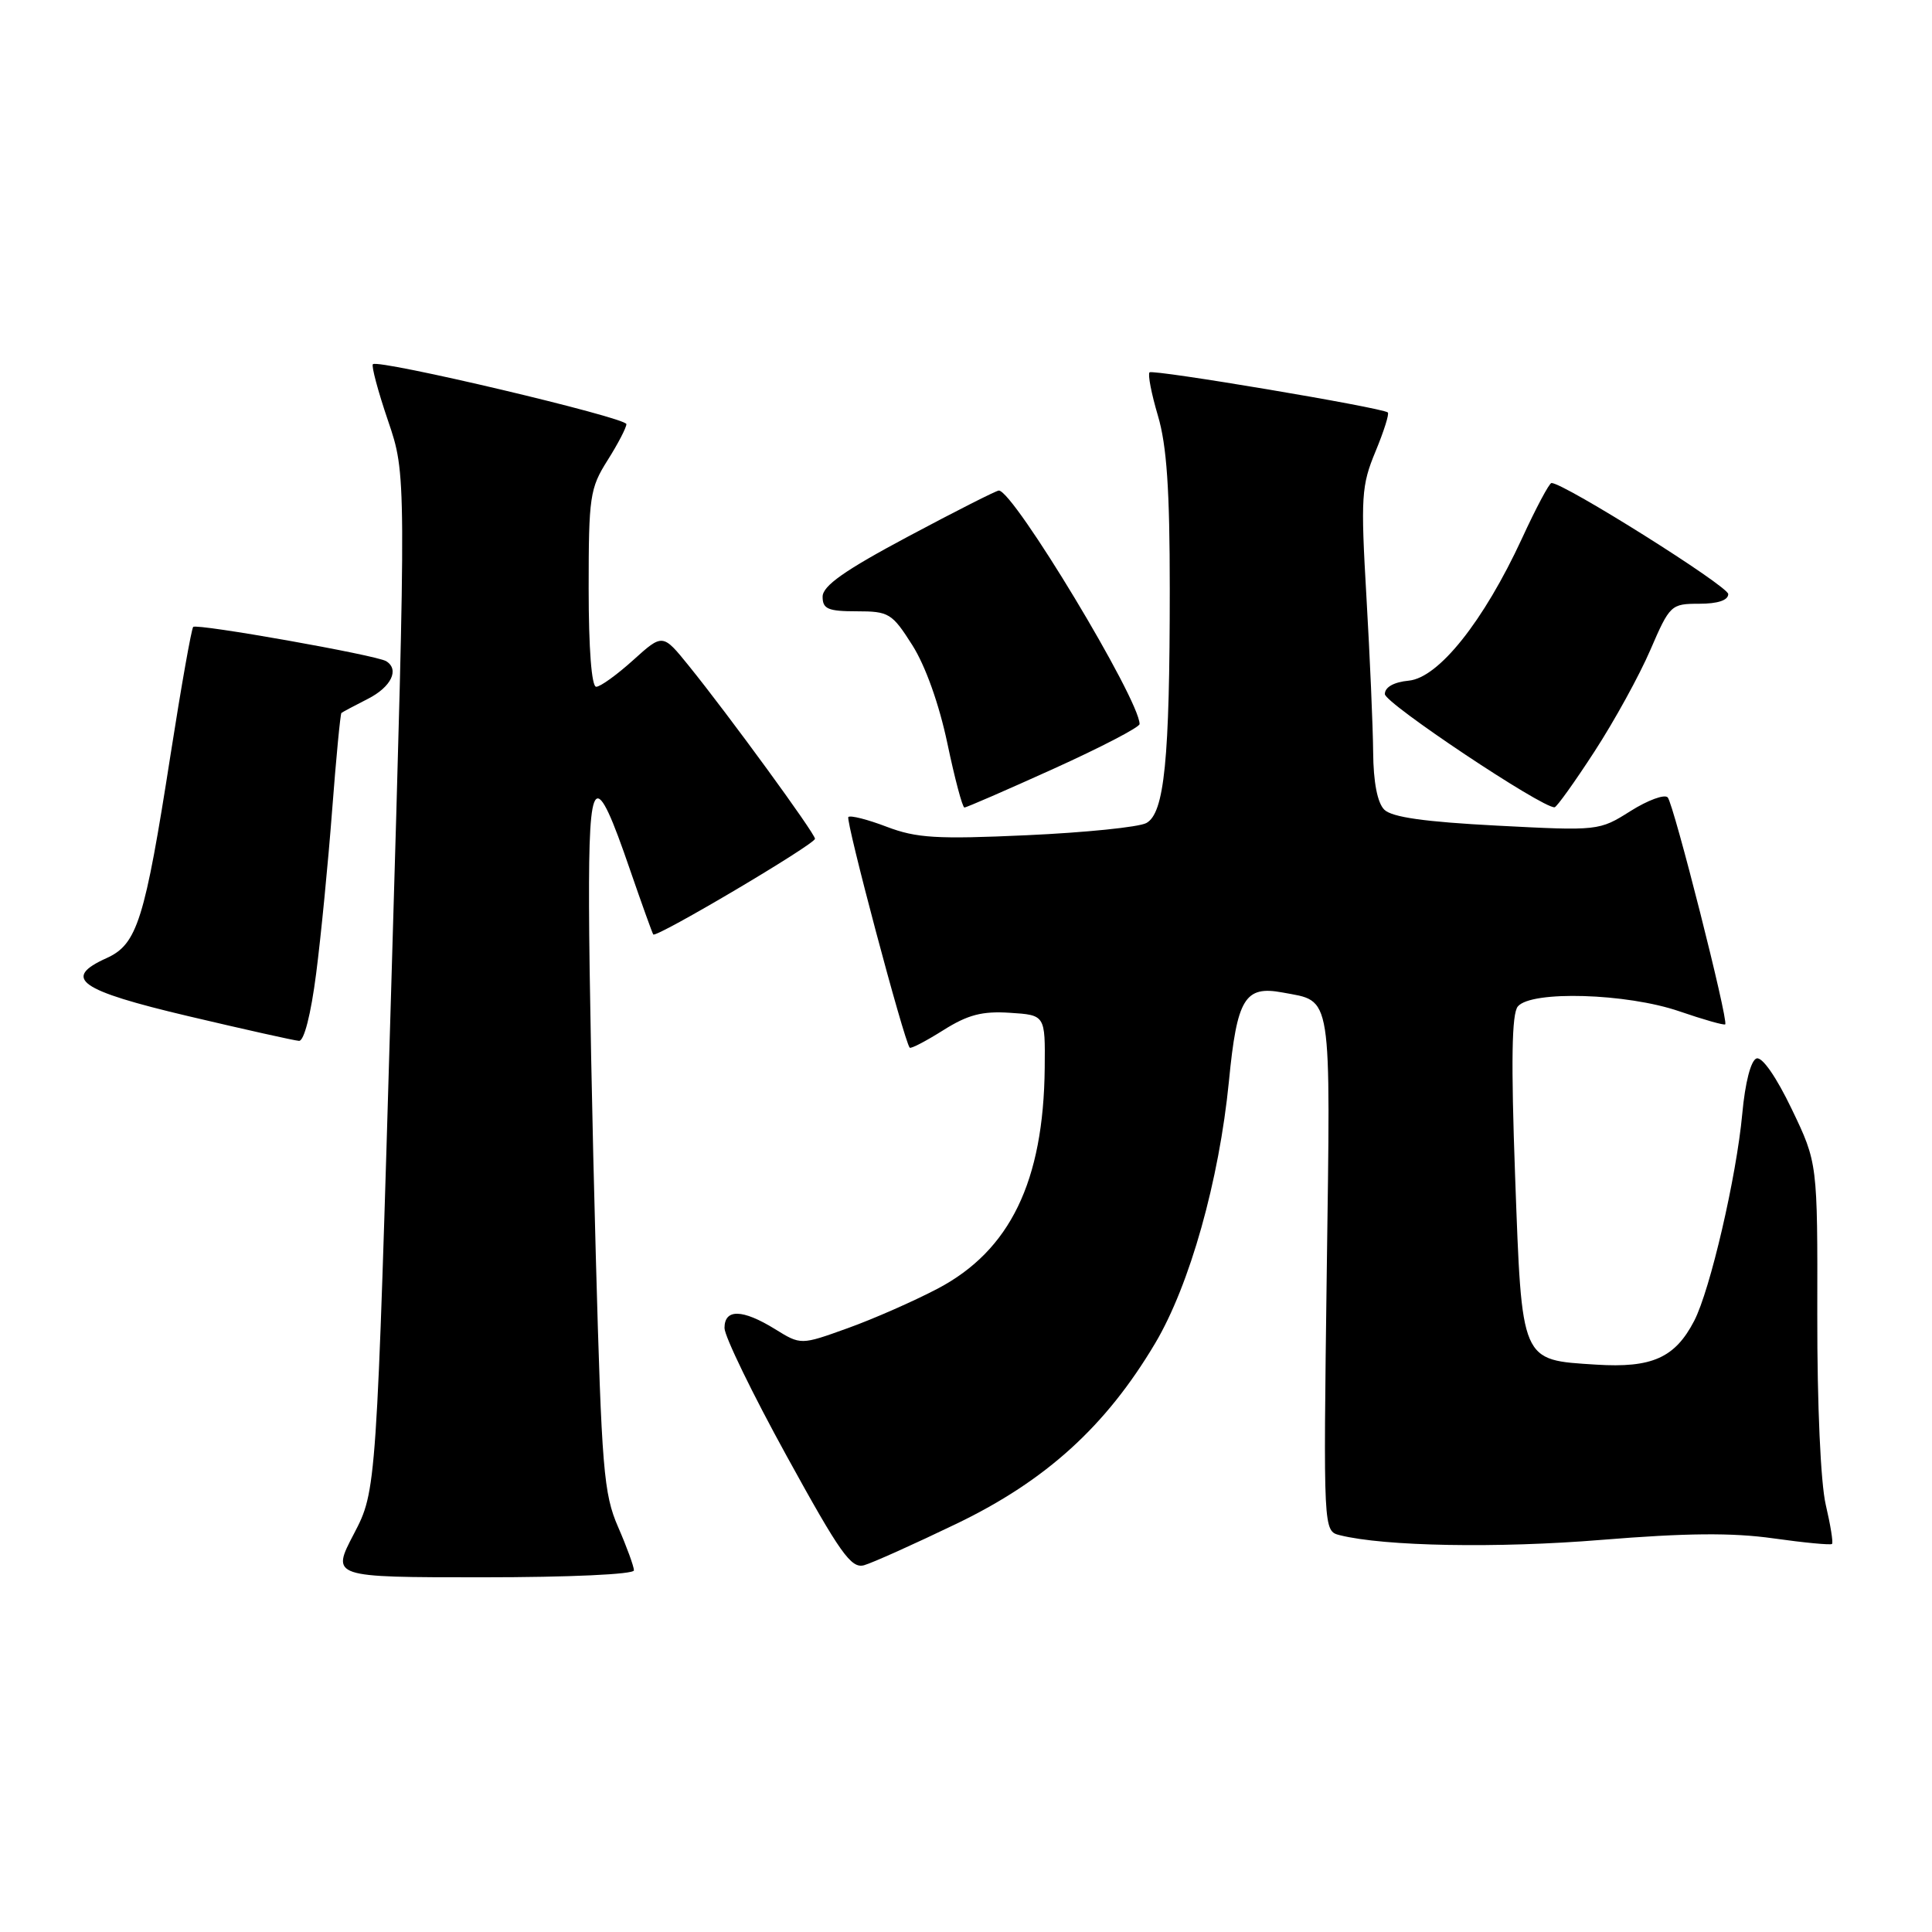 <?xml version="1.0" encoding="UTF-8" standalone="no"?>
<!DOCTYPE svg PUBLIC "-//W3C//DTD SVG 1.1//EN" "http://www.w3.org/Graphics/SVG/1.1/DTD/svg11.dtd" >
<svg xmlns="http://www.w3.org/2000/svg" xmlns:xlink="http://www.w3.org/1999/xlink" version="1.1" viewBox="0 0 256 256">
 <g >
 <path fill="currentColor"
d=" M 84.00 208.08 C 84.00 207.58 83.06 204.99 81.90 202.33 C 79.99 197.94 79.72 194.68 78.95 166.50 C 78.48 149.45 78.07 128.58 78.05 120.13 C 77.99 102.33 78.80 101.60 83.47 115.22 C 85.04 119.77 86.43 123.64 86.56 123.82 C 86.95 124.32 108.00 111.86 107.99 111.14 C 107.98 110.42 96.56 94.76 91.27 88.22 C 87.81 83.94 87.81 83.94 83.90 87.47 C 81.75 89.41 79.55 91.00 79.00 91.00 C 78.39 91.00 78.00 85.97 78.00 77.98 C 78.00 65.81 78.16 64.70 80.50 61.00 C 81.88 58.82 83.00 56.66 83.00 56.20 C 83.00 55.33 50.11 47.56 49.41 48.26 C 49.19 48.48 50.09 51.86 51.42 55.76 C 53.84 62.87 53.84 62.87 51.86 130.18 C 49.89 197.50 49.89 197.50 46.89 203.25 C 43.88 209.00 43.88 209.00 63.94 209.00 C 75.44 209.00 84.00 208.61 84.00 208.08 Z  M 126.77 201.89 C 138.60 196.19 146.53 188.99 153.06 178.00 C 157.65 170.28 161.54 156.44 162.84 143.26 C 163.91 132.28 164.94 130.58 169.94 131.51 C 176.59 132.76 176.31 130.97 175.80 168.67 C 175.35 202.87 175.35 202.87 177.53 203.42 C 183.42 204.90 198.46 205.17 212.22 204.04 C 223.40 203.13 229.51 203.07 234.97 203.84 C 239.08 204.42 242.58 204.75 242.75 204.58 C 242.93 204.41 242.55 202.07 241.92 199.38 C 241.25 196.52 240.78 186.14 240.80 174.30 C 240.84 154.10 240.84 154.10 237.42 146.97 C 235.37 142.70 233.50 140.00 232.75 140.25 C 232.00 140.50 231.24 143.43 230.86 147.58 C 230.09 155.93 226.61 170.92 224.49 175.02 C 221.95 179.92 218.89 181.29 211.49 180.82 C 201.45 180.18 201.67 180.69 200.76 155.84 C 200.21 140.63 200.31 134.33 201.12 133.36 C 202.89 131.23 215.55 131.61 222.51 134.00 C 225.71 135.10 228.45 135.88 228.60 135.73 C 229.06 135.27 221.78 106.56 220.98 105.66 C 220.57 105.21 218.35 106.02 216.05 107.47 C 211.90 110.09 211.80 110.10 198.36 109.40 C 188.78 108.90 184.43 108.29 183.42 107.28 C 182.51 106.37 181.98 103.62 181.95 99.68 C 181.92 96.28 181.52 87.02 181.06 79.11 C 180.29 65.82 180.39 64.34 182.26 59.83 C 183.37 57.15 184.11 54.82 183.89 54.65 C 183.06 54.00 152.76 48.91 152.32 49.34 C 152.07 49.60 152.57 52.18 153.43 55.08 C 154.60 59.01 155.00 64.90 155.00 78.03 C 155.00 100.70 154.29 107.77 151.89 109.06 C 150.89 109.60 143.77 110.32 136.08 110.67 C 124.11 111.22 121.43 111.05 117.49 109.55 C 114.95 108.58 112.67 108.00 112.41 108.26 C 112.01 108.66 119.79 137.94 120.54 138.82 C 120.69 139.00 122.68 137.96 124.97 136.52 C 128.23 134.46 130.14 133.96 133.81 134.20 C 138.50 134.50 138.50 134.50 138.43 141.50 C 138.28 156.55 133.84 165.70 124.25 170.75 C 121.09 172.41 115.71 174.78 112.30 176.00 C 106.11 178.23 106.11 178.23 102.69 176.11 C 98.37 173.45 96.00 173.40 96.00 175.97 C 96.00 177.06 99.71 184.70 104.25 192.95 C 111.33 205.83 112.78 207.88 114.50 207.40 C 115.60 207.09 121.12 204.61 126.77 201.89 Z  M 41.89 129.01 C 42.53 124.06 43.48 114.32 44.01 107.35 C 44.54 100.39 45.10 94.59 45.24 94.47 C 45.38 94.35 46.96 93.51 48.75 92.60 C 51.84 91.03 52.96 88.71 51.17 87.61 C 49.89 86.81 26.07 82.59 25.60 83.07 C 25.37 83.31 24.02 90.92 22.60 100.00 C 19.18 121.95 18.18 125.12 14.13 126.95 C 8.19 129.63 10.43 131.22 25.01 134.66 C 32.43 136.41 39.00 137.88 39.62 137.92 C 40.29 137.97 41.20 134.39 41.89 129.01 Z  M 139.64 101.85 C 145.89 99.02 151.00 96.36 151.00 95.94 C 151.00 92.70 134.30 65.00 132.35 65.00 C 132.02 65.00 126.63 67.73 120.37 71.07 C 111.89 75.59 109.00 77.63 109.00 79.07 C 109.00 80.69 109.72 81.00 113.52 81.00 C 117.79 81.00 118.20 81.25 120.89 85.49 C 122.63 88.23 124.44 93.32 125.53 98.49 C 126.51 103.17 127.53 107.00 127.79 107.00 C 128.06 107.00 133.39 104.68 139.64 101.85 Z  M 211.27 99.59 C 213.90 95.55 217.23 89.49 218.68 86.12 C 221.26 80.15 221.42 80.00 225.16 80.00 C 227.61 80.00 229.00 79.54 229.00 78.72 C 229.00 77.67 207.25 64.00 205.58 64.00 C 205.29 64.00 203.52 67.32 201.65 71.39 C 196.59 82.32 190.63 89.81 186.67 90.19 C 184.69 90.38 183.50 91.05 183.50 91.97 C 183.50 93.18 204.32 107.07 205.99 106.97 C 206.27 106.95 208.65 103.63 211.27 99.59 Z "/>
</g>
</svg>